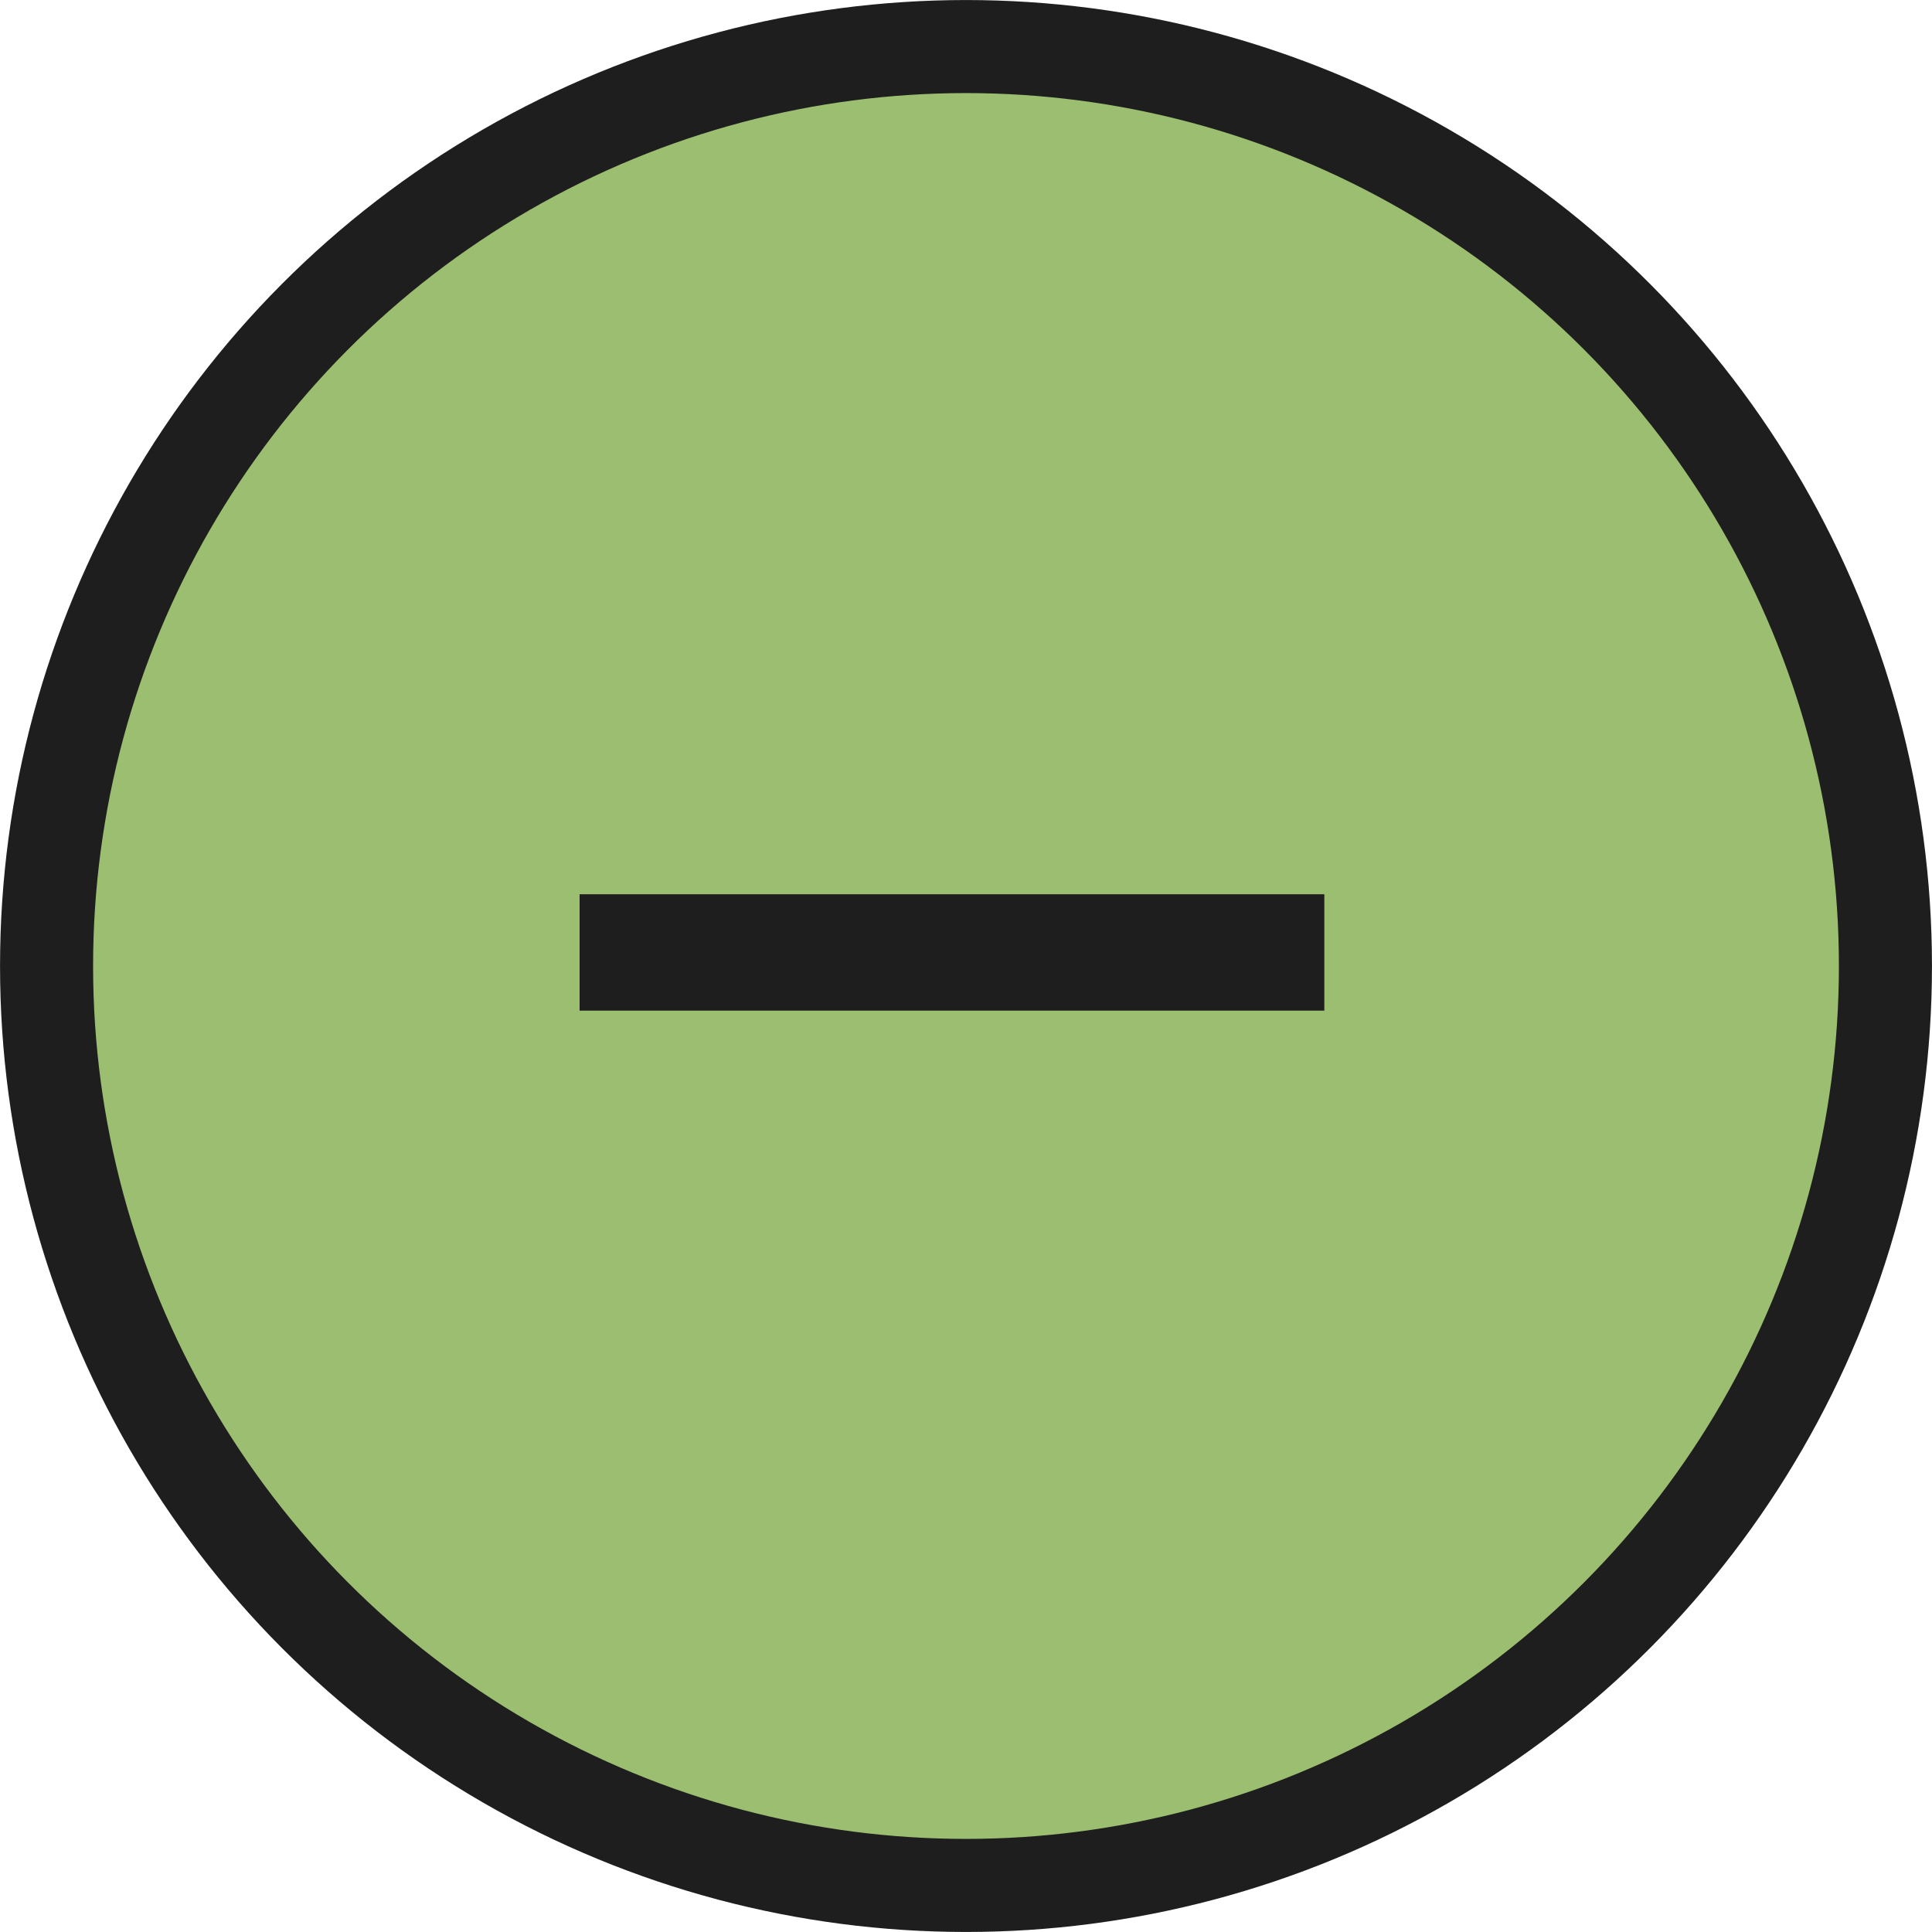 <svg width="30" height="30" viewBox="0 0 30 30" fill="none" xmlns="http://www.w3.org/2000/svg">
<circle cx="15" cy="15" r="14.277" fill="#9BBE70" stroke="#1E1E1E" stroke-width="1.445"/>
<path d="M20.564 13.886V15.693H9V13.886H20.564Z" fill="#1E1E1E"/>
</svg>
